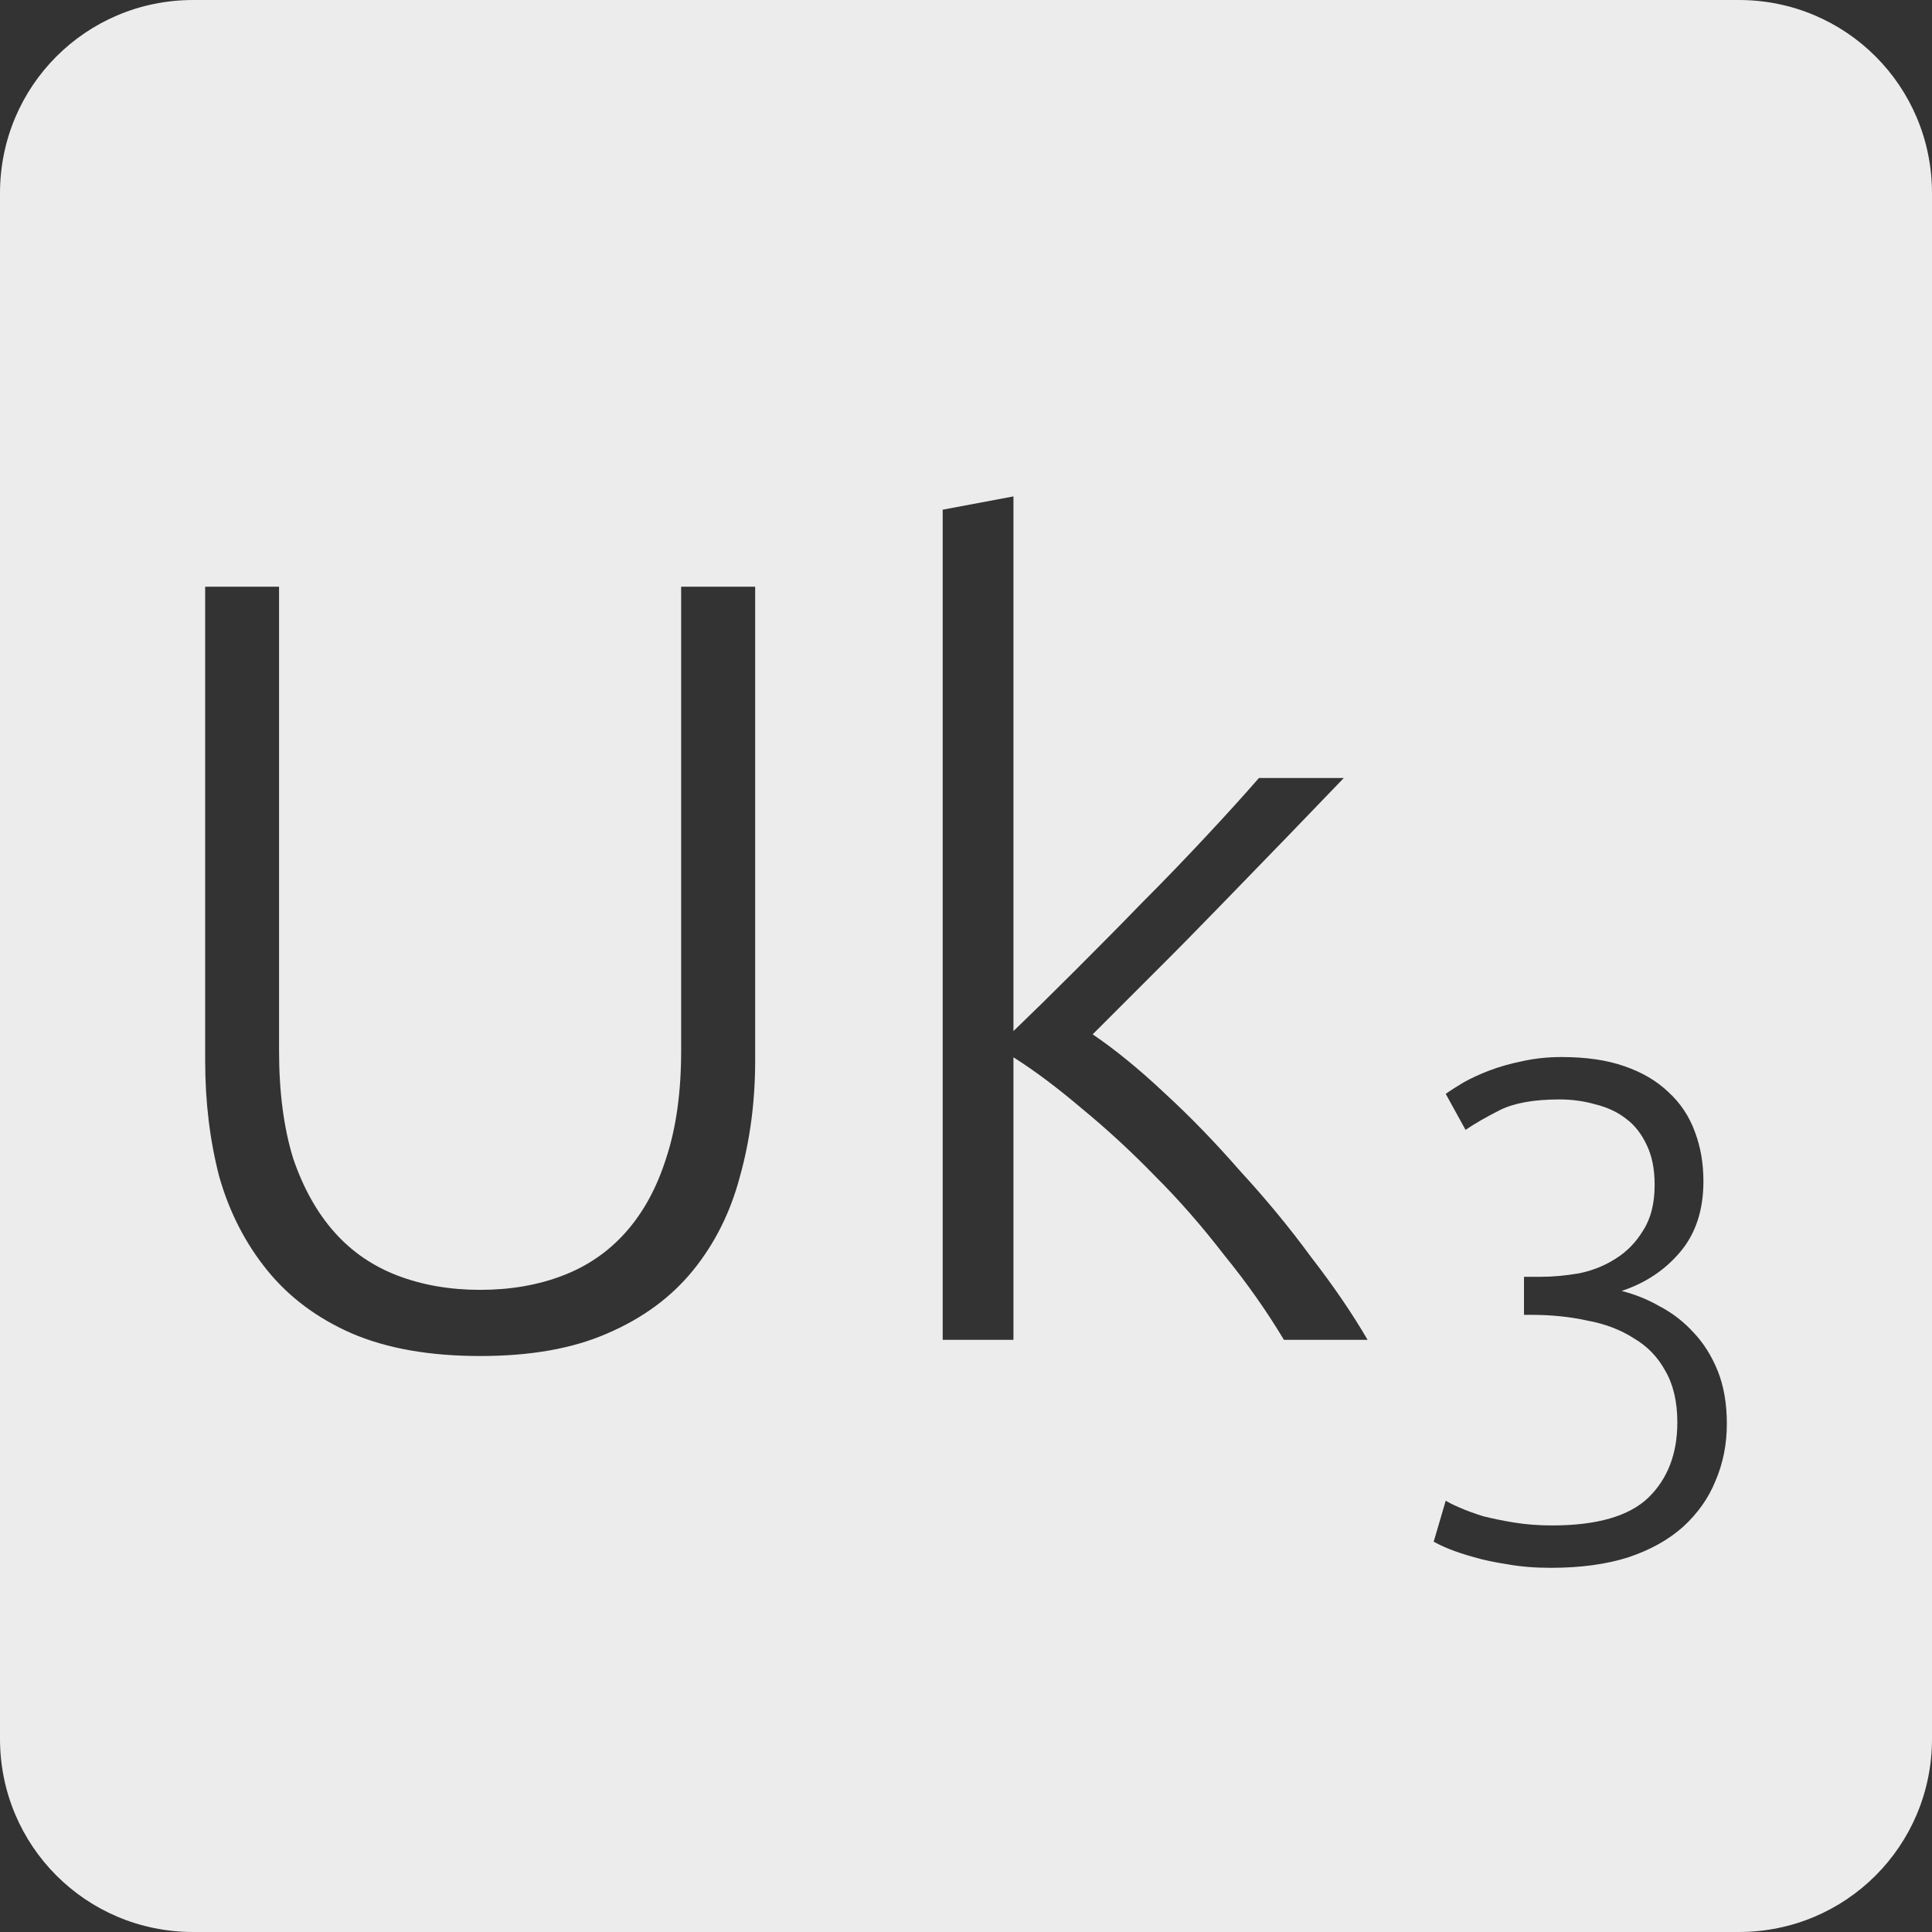 <?xml version="1.0" encoding="UTF-8" standalone="no"?>
<svg
   xmlns:dc="http://purl.org/dc/elements/1.1/"
   xmlns:cc="http://creativecommons.org/ns#"
   xmlns:rdf="http://www.w3.org/1999/02/22-rdf-syntax-ns#"
   xmlns:svg="http://www.w3.org/2000/svg"
   xmlns="http://www.w3.org/2000/svg"
   xmlns:sodipodi="http://sodipodi.sourceforge.net/DTD/sodipodi-0.dtd"
   xmlns:inkscape="http://www.inkscape.org/namespaces/inkscape"
   viewBox="0 0 16 16"
   id="svg2"
   version="1.1"
   inkscape:version="0.91 r13725"
   sodipodi:docname="indicator-keyboard-Uk-3.svg">
  <rect x="0" y="0" width="16" height="16" fill="#333333" stroke="none"/>
  <defs
     id="defs12" />
  <sodipodi:namedview
     pagecolor="#ffffff"
     bordercolor="#666666"
     borderopacity="1"
     objecttolerance="10"
     gridtolerance="10"
     guidetolerance="10"
     inkscape:pageopacity="0"
     inkscape:pageshadow="2"
     inkscape:window-width="640"
     inkscape:window-height="480"
     id="namedview10"
     showgrid="false"
     inkscape:zoom="14.75"
     inkscape:cx="8"
     inkscape:cy="8"
     inkscape:window-x="65"
     inkscape:window-y="24"
     inkscape:window-maximized="0"
     inkscape:current-layer="svg2" />
  <path
     style="fill:#ececec;fill-opacity:1"
     d="M 1.6 0 C 0.713 2.9605947e-16 0 0.713 0 1.6 L 0 14.4 C 2.9605947e-16 15.287 0.713 16 1.6 16 L 14.4 16 C 15.287 16 16 15.287 16 14.4 L 16 1.6 C 16 0.713 15.287 0 14.4 0 L 1.6 0 z M 8.393 4.111 L 8.393 8.539 C 8.543 8.395 8.71 8.231 8.896 8.045 C 9.082 7.859 9.269 7.671 9.455 7.479 C 9.647 7.287 9.826 7.1 9.994 6.92 C 10.162 6.74 10.306 6.581 10.426 6.443 L 11.129 6.443 C 10.991 6.587 10.834 6.75 10.66 6.93 C 10.486 7.11 10.303 7.298 10.111 7.496 C 9.925 7.688 9.739 7.877 9.553 8.062 L 9.049 8.566 C 9.235 8.692 9.435 8.855 9.645 9.053 C 9.861 9.251 10.069 9.467 10.273 9.701 C 10.483 9.929 10.679 10.166 10.859 10.412 C 11.045 10.652 11.2 10.88 11.326 11.096 L 10.633 11.096 C 10.489 10.856 10.325 10.623 10.139 10.395 C 9.959 10.161 9.767 9.94 9.562 9.736 C 9.364 9.532 9.163 9.348 8.959 9.18 C 8.761 9.012 8.573 8.87 8.393 8.756 L 8.393 11.096 L 7.807 11.096 L 7.807 4.221 L 8.393 4.111 z M 1.699 4.859 L 2.311 4.859 L 2.311 8.701 C 2.311 9.043 2.35 9.342 2.428 9.594 C 2.512 9.84 2.626 10.043 2.77 10.205 C 2.914 10.367 3.089 10.486 3.293 10.564 C 3.497 10.642 3.725 10.682 3.977 10.682 C 4.229 10.682 4.456 10.642 4.66 10.564 C 4.864 10.486 5.038 10.367 5.182 10.205 C 5.326 10.043 5.438 9.84 5.516 9.594 C 5.6 9.342 5.641 9.043 5.641 8.701 L 5.641 4.859 L 6.254 4.859 L 6.254 8.783 C 6.254 9.125 6.211 9.446 6.127 9.746 C 6.049 10.04 5.92 10.298 5.74 10.52 C 5.56 10.742 5.323 10.917 5.029 11.043 C 4.741 11.169 4.391 11.23 3.977 11.23 C 3.563 11.23 3.208 11.169 2.914 11.043 C 2.626 10.917 2.393 10.742 2.213 10.52 C 2.033 10.298 1.9 10.04 1.816 9.746 C 1.738 9.446 1.699 9.125 1.699 8.783 L 1.699 4.859 z M 12.932 8.754 C 13.134 8.754 13.309 8.779 13.453 8.83 C 13.601 8.881 13.723 8.953 13.82 9.047 C 13.918 9.137 13.99 9.246 14.037 9.375 C 14.084 9.5 14.107 9.635 14.107 9.783 C 14.107 10.021 14.043 10.217 13.914 10.369 C 13.789 10.517 13.629 10.625 13.43 10.691 C 13.539 10.719 13.643 10.76 13.744 10.818 C 13.849 10.873 13.943 10.945 14.025 11.035 C 14.107 11.121 14.174 11.227 14.225 11.352 C 14.275 11.476 14.301 11.623 14.301 11.791 C 14.301 11.963 14.269 12.119 14.207 12.264 C 14.149 12.408 14.058 12.535 13.938 12.645 C 13.82 12.75 13.672 12.834 13.488 12.896 C 13.305 12.955 13.089 12.984 12.844 12.984 C 12.715 12.984 12.596 12.975 12.486 12.955 C 12.381 12.939 12.289 12.92 12.207 12.896 C 12.125 12.873 12.055 12.85 11.996 12.826 C 11.941 12.803 11.9 12.783 11.873 12.768 L 11.973 12.428 C 11.996 12.443 12.035 12.463 12.09 12.486 C 12.144 12.51 12.209 12.533 12.283 12.557 C 12.361 12.576 12.445 12.594 12.539 12.609 C 12.637 12.625 12.742 12.633 12.855 12.633 C 13.226 12.633 13.49 12.556 13.65 12.404 C 13.81 12.248 13.891 12.041 13.891 11.779 C 13.891 11.608 13.857 11.465 13.791 11.352 C 13.729 11.238 13.642 11.148 13.529 11.082 C 13.42 11.012 13.291 10.963 13.143 10.936 C 12.998 10.904 12.843 10.889 12.68 10.889 L 12.621 10.889 L 12.621 10.574 L 12.756 10.574 C 12.861 10.574 12.969 10.564 13.078 10.545 C 13.191 10.522 13.293 10.48 13.383 10.422 C 13.476 10.363 13.551 10.285 13.609 10.188 C 13.672 10.09 13.703 9.965 13.703 9.812 C 13.703 9.684 13.682 9.576 13.639 9.486 C 13.596 9.393 13.539 9.318 13.465 9.264 C 13.395 9.209 13.31 9.17 13.213 9.146 C 13.119 9.119 13.019 9.105 12.914 9.105 C 12.703 9.105 12.539 9.135 12.422 9.193 C 12.305 9.252 12.211 9.307 12.137 9.357 L 11.973 9.059 C 12.012 9.031 12.061 9 12.119 8.965 C 12.182 8.93 12.254 8.896 12.336 8.865 C 12.418 8.834 12.506 8.809 12.604 8.789 C 12.705 8.766 12.815 8.754 12.932 8.754 z "
     id="path4" />
</svg>
